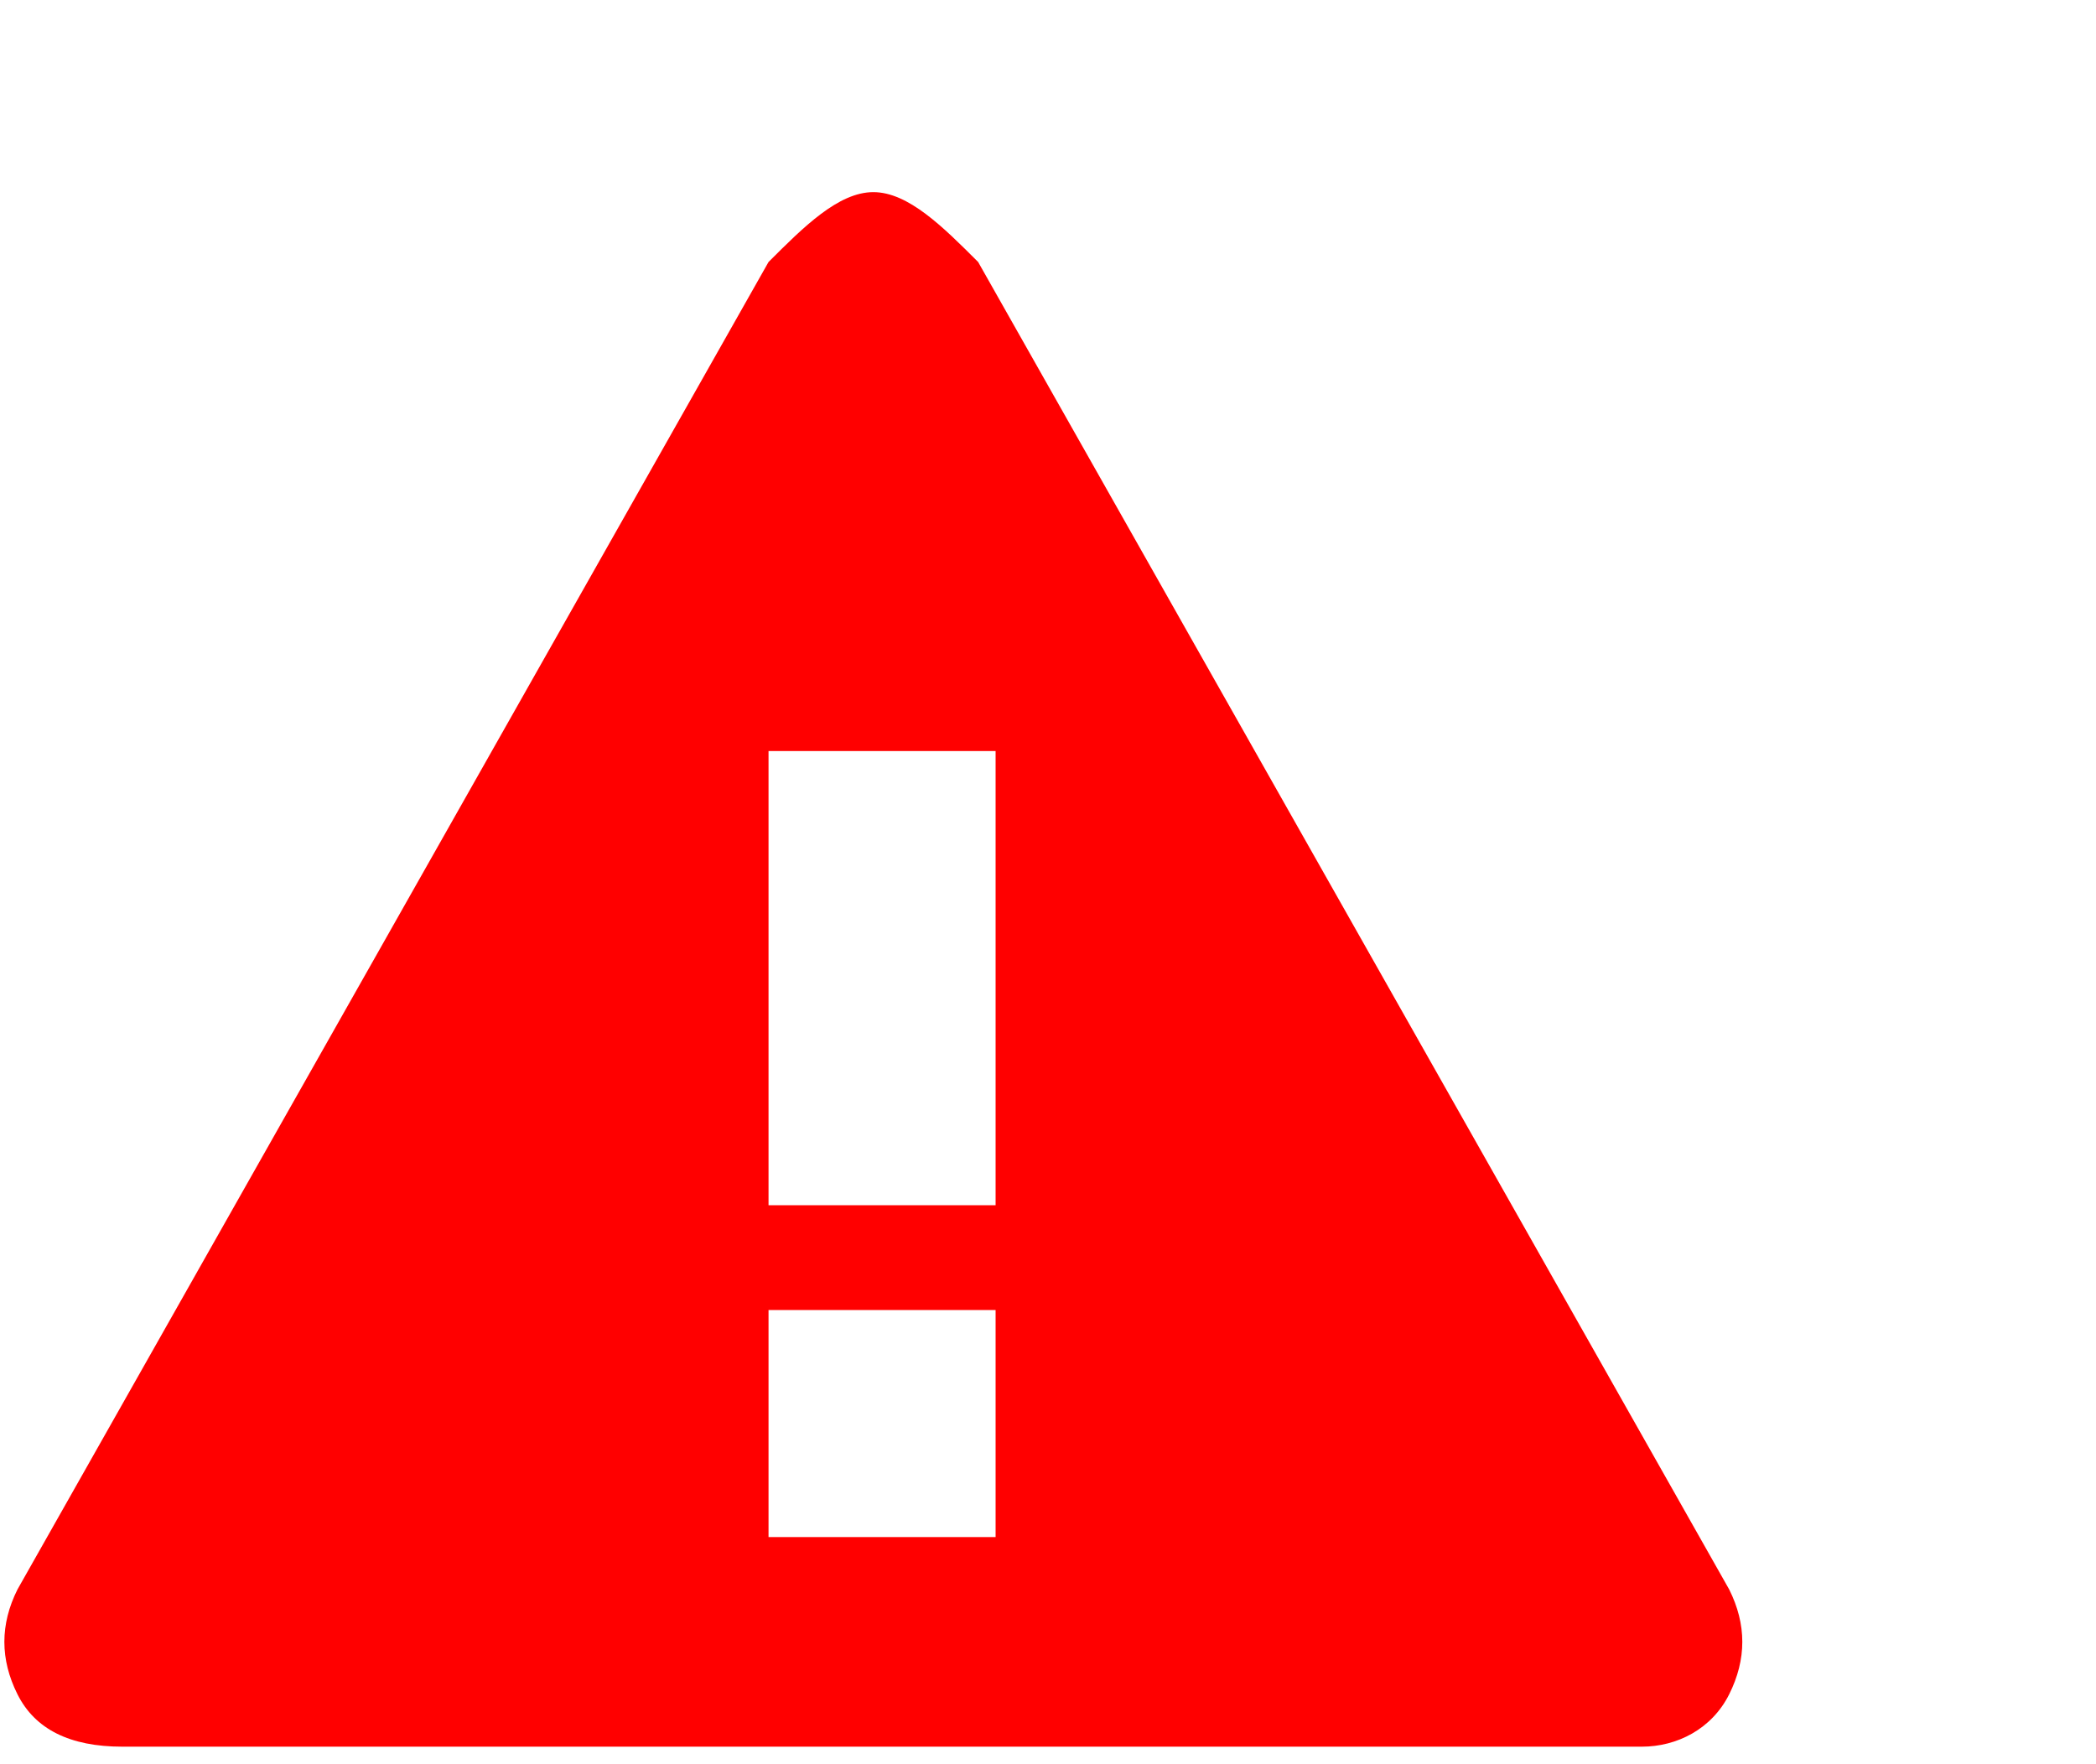 <?xml version="1.0" encoding="utf-8"?>
<!-- Generator: Adobe Illustrator 21.0.0, SVG Export Plug-In . SVG Version: 6.00 Build 0)  -->
<svg version="1.1" id="Layer_1" xmlns="http://www.w3.org/2000/svg" xmlns:xlink="http://www.w3.org/1999/xlink" x="0px" y="0px"
	 viewBox="0 0 12 10.1" style="enable-background:new 0 0 12 10.1;" xml:space="preserve">
<style type="text/css">
	.st0{fill:#FF0000;}
</style>
<title>alert</title>
<desc>Created with Sketch.</desc>
<g id="Octicons">
	<g id="alert">
		<path id="Shape" class="st0" d="M5.6,1.5C5.4,1.3,5.2,1.1,5,1.1S4.6,1.3,4.4,1.5L0.1,9.1C0,9.3,0,9.5,0.1,9.7
			c0.1,0.2,0.3,0.3,0.6,0.3h8.7c0.2,0,0.4-0.1,0.5-0.3c0.1-0.2,0.1-0.4,0-0.6L5.6,1.5z M5.6,8.8H4.4V7.5h1.3V8.8L5.6,8.8z M5.6,6.9
			H4.4V4.3h1.3V6.9L5.6,6.9z"/>
	</g>
</g>
</svg>
